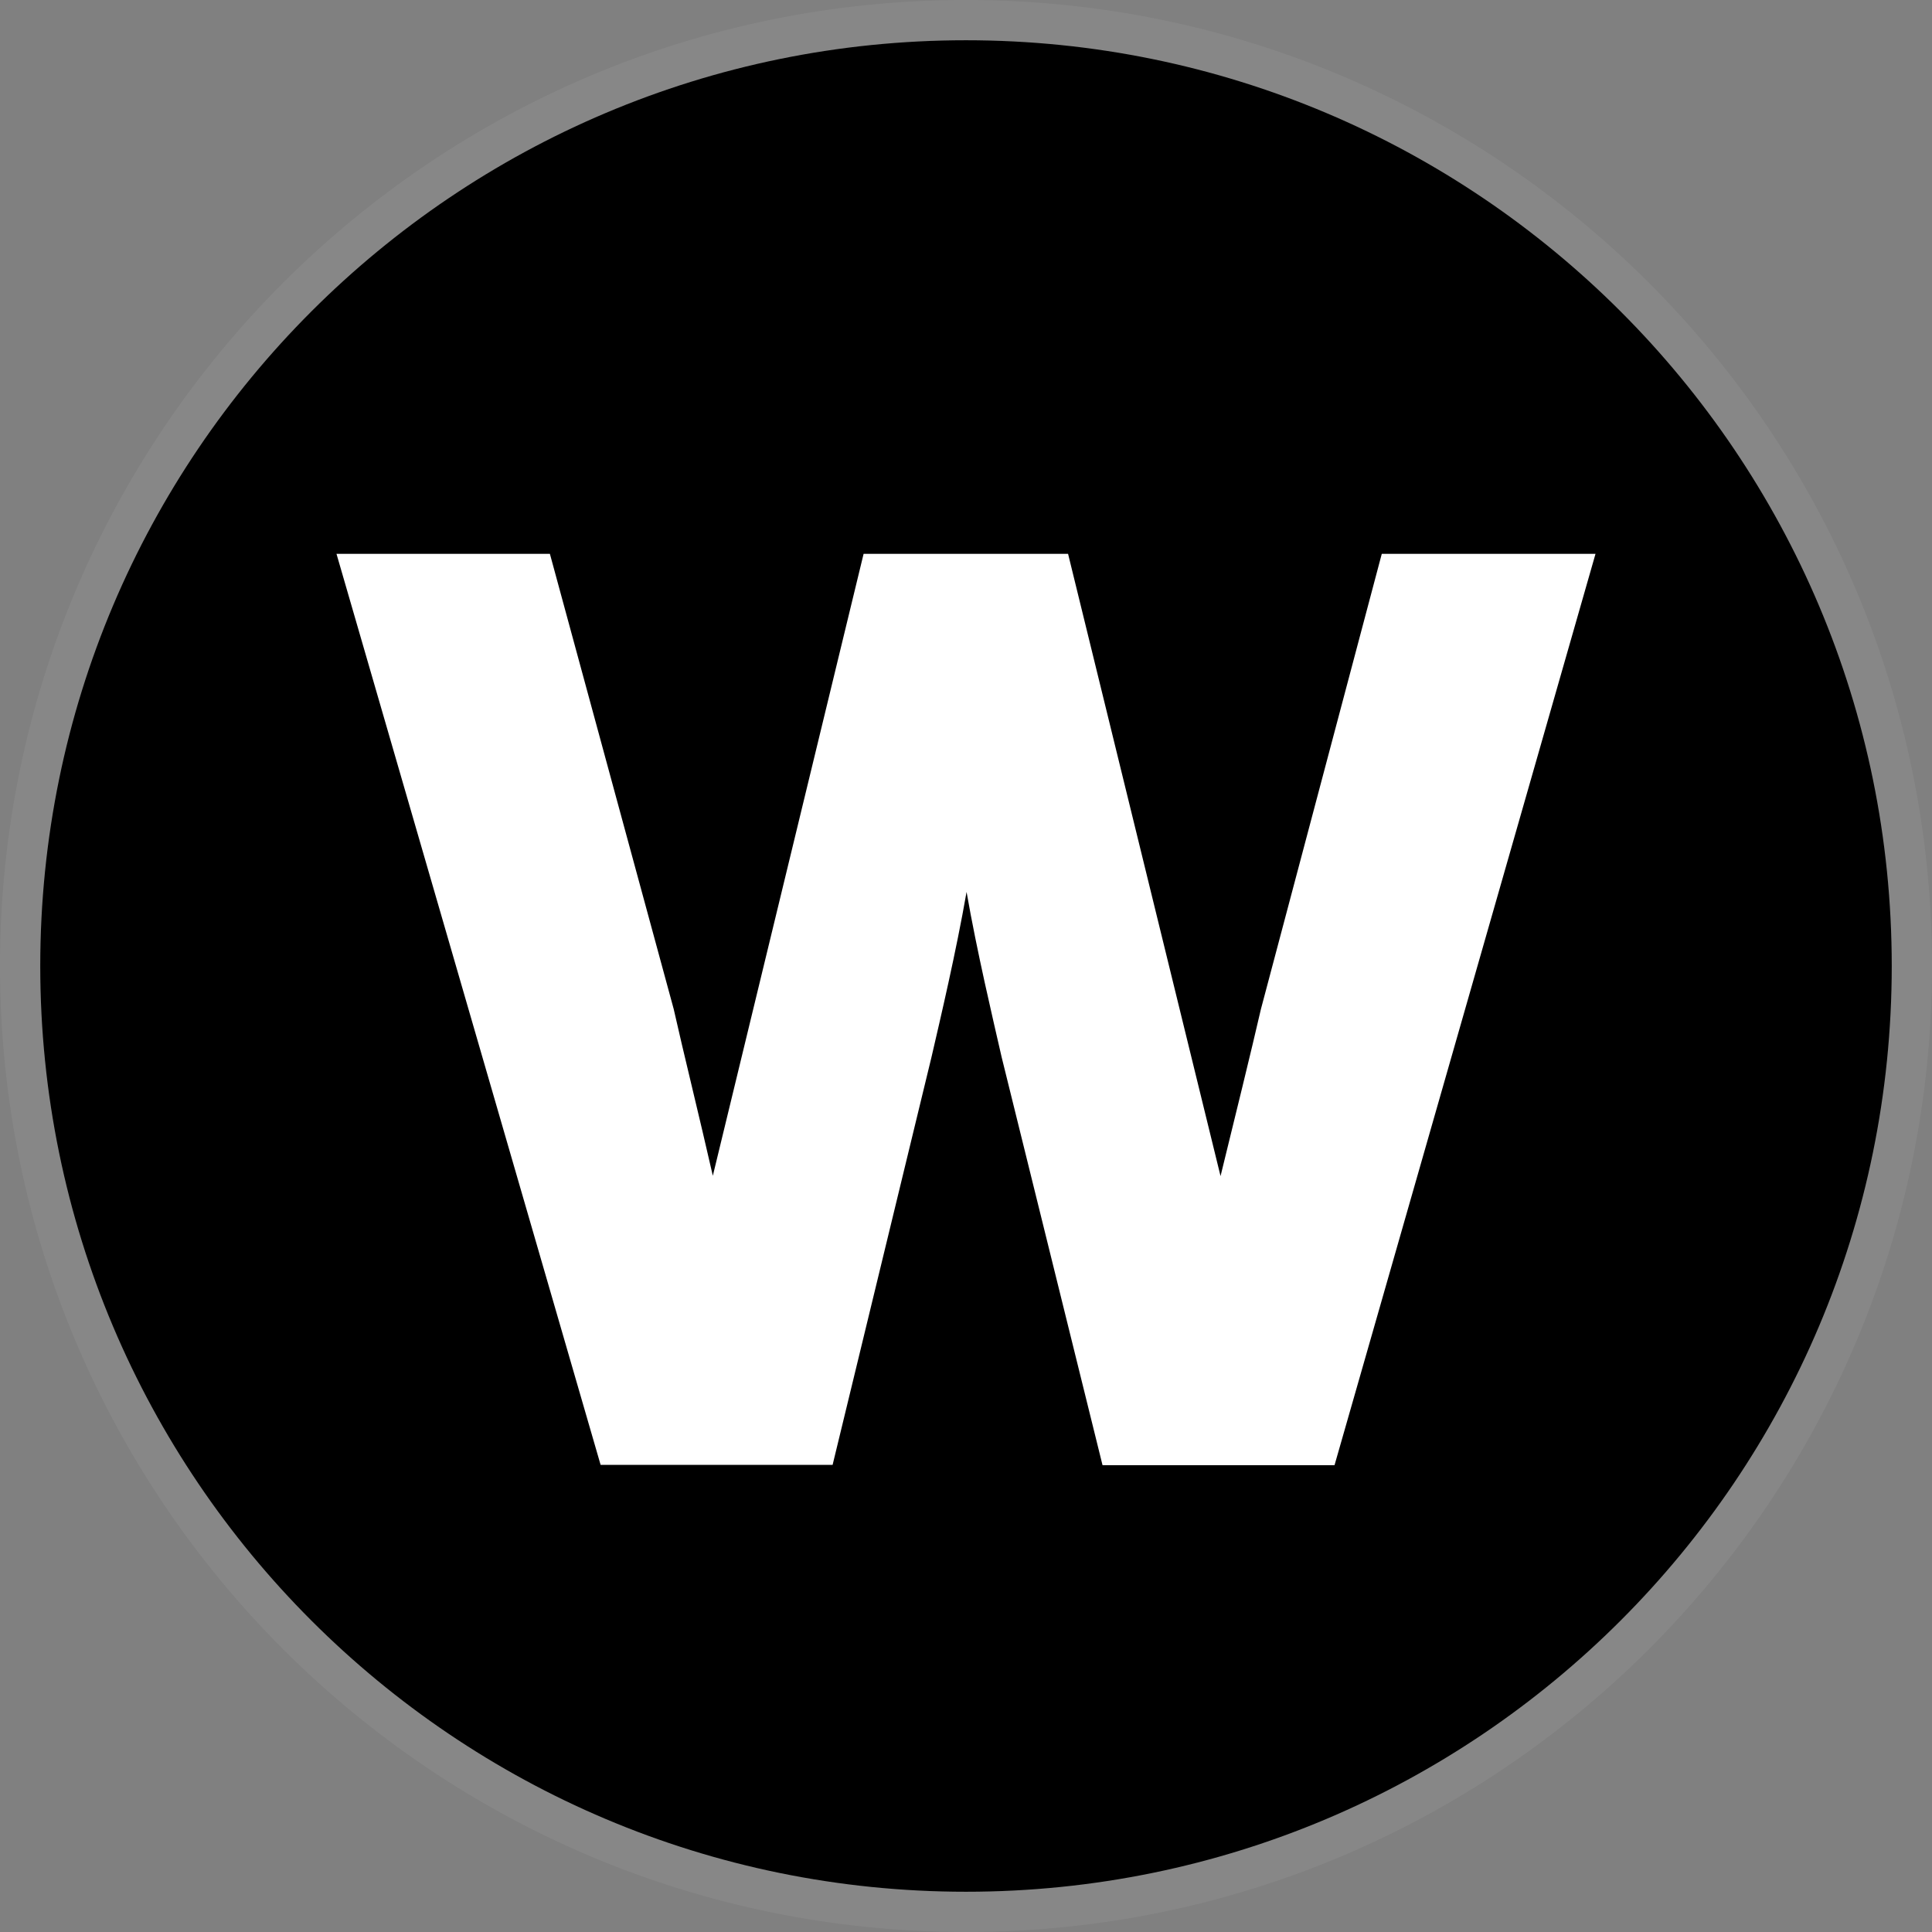 <svg xmlns="http://www.w3.org/2000/svg" width="24" height="24" fill="none" viewBox="0 0 24 24"><rect x="0" y="0" width="24" height="24" fill="#808080" stroke="none"/><path fill="#000" d="M23.5 12C23.5 18.351 18.351 23.5 12 23.5C5.649 23.5 0.5 18.351 0.5 12C0.5 5.649 5.649 0.5 12 0.5C18.351 0.5 23.5 5.649 23.5 12Z"/><path fill="#fff" fill-opacity=".06" fill-rule="evenodd" d="M24 12C24 18.627 18.627 24 12 24C5.373 24 0 18.627 0 12C0 5.373 5.373 0 12 0C18.627 0 24 5.373 24 12ZM12 23.5C18.351 23.5 23.5 18.351 23.5 12C23.5 5.649 18.351 0.5 12 0.5C5.649 0.5 0.5 5.649 0.5 12C0.5 18.351 5.649 23.5 12 23.5Z" clip-rule="evenodd"/><path fill="#fff" d="M12.007 11.08C11.877 11.825 11.683 12.65 11.571 13.133L10.343 18.197H7.461L4.18 6.88H6.831L8.369 12.535C8.481 13.036 8.693 13.893 8.855 14.606L10.728 6.88H13.268L15.162 14.61C15.339 13.889 15.548 13.039 15.663 12.538L17.165 6.88H19.82L16.578 18.201H13.696L12.443 13.133C12.331 12.643 12.137 11.825 12.007 11.08Z"/></svg>